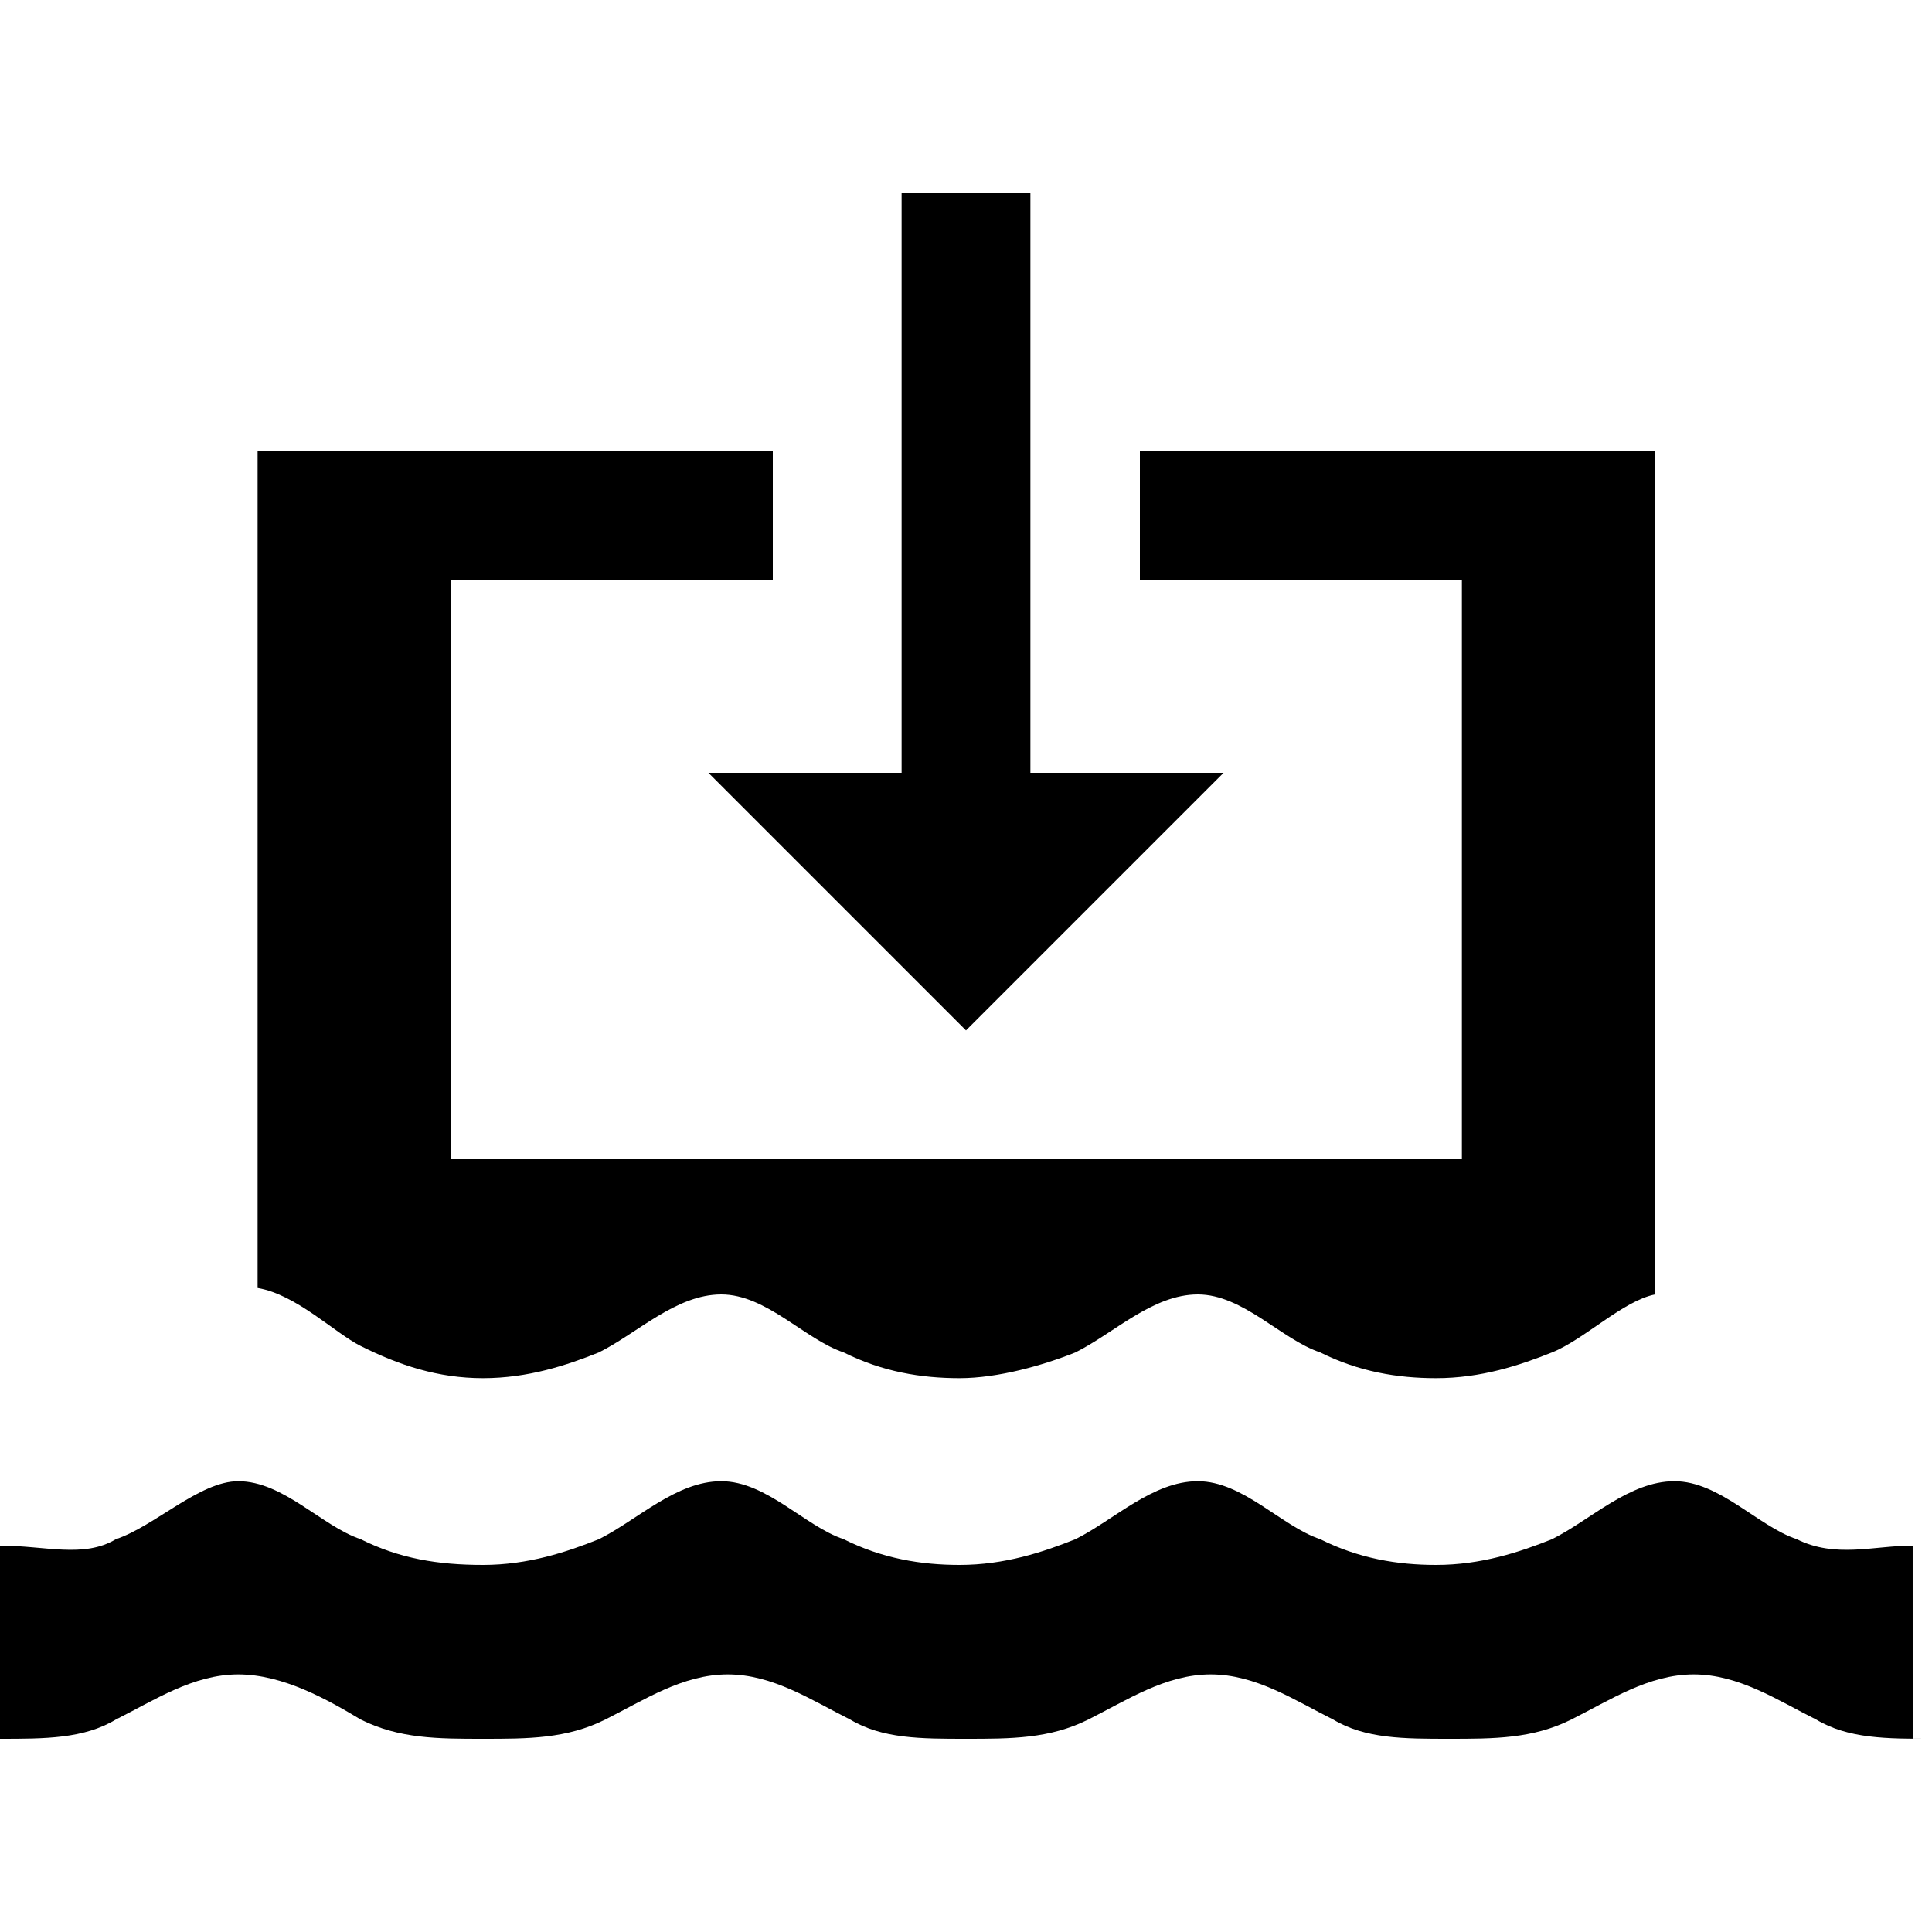 <?xml version="1.0" encoding="utf-8"?>
<!-- Generator: Adobe Illustrator 22.0.1, SVG Export Plug-In . SVG Version: 6.00 Build 0)  -->
<svg version="1.1" id="Layer_1" xmlns="http://www.w3.org/2000/svg" xmlns:xlink="http://www.w3.org/1999/xlink" x="0px" y="0px"
	 width="30px" height="30px" viewBox="0 0 30 30" enable-background="new 0 0 30 30" xml:space="preserve">
<path d="M30,27c-0.7,0-1.3,0-1.8-0.3c-0.6-0.3-1.2-0.7-1.9-0.7c-0.7,0-1.3,0.4-1.9,0.7C23.8,27,23.2,27,22.5,27
	c-0.7,0-1.3,0-1.8-0.3c-0.6-0.3-1.2-0.7-1.9-0.7c-0.7,0-1.3,0.4-1.9,0.7C16.3,27,15.7,27,15,27c-0.7,0-1.3,0-1.8-0.3
	c-0.6-0.3-1.2-0.7-1.9-0.7c-0.7,0-1.3,0.4-1.9,0.7C8.8,27,8.2,27,7.5,27c-0.7,0-1.3,0-1.9-0.3C5.1,26.4,4.4,26,3.7,26
	c-0.7,0-1.3,0.4-1.9,0.7C1.3,27,0.7,27,0,27v-3c0.7,0,1.3,0.2,1.8-0.1C2.4,23.7,3.1,23,3.7,23c0.7,0,1.3,0.7,1.9,0.9
	c0.6,0.3,1.2,0.4,1.9,0.4c0.7,0,1.3-0.2,1.8-0.4c0.6-0.3,1.2-0.9,1.9-0.9c0.7,0,1.3,0.7,1.9,0.9c0.6,0.3,1.2,0.4,1.8,0.4
	c0.7,0,1.3-0.2,1.8-0.4c0.6-0.3,1.2-0.9,1.9-0.9c0.7,0,1.3,0.7,1.9,0.9c0.6,0.3,1.2,0.4,1.8,0.4c0.7,0,1.3-0.2,1.8-0.4
	c0.6-0.3,1.2-0.9,1.9-0.9c0.7,0,1.3,0.7,1.9,0.9c0.6,0.3,1.2,0.1,1.8,0.1V27z"/>
<rect x="14" y="3" width="2" height="9"/>
<polygon points="15,16 19,12 11,12 "/>
<path d="M7.5,21.4c0.7,0,1.3-0.2,1.8-0.4c0.6-0.3,1.2-0.9,1.9-0.9c0.7,0,1.3,0.7,1.9,0.9c0.6,0.3,1.2,0.4,1.8,0.4s1.3-0.2,1.8-0.4
	c0.6-0.3,1.2-0.9,1.9-0.9c0.7,0,1.3,0.7,1.9,0.9c0.6,0.3,1.2,0.4,1.8,0.4c0.7,0,1.3-0.2,1.8-0.4c0.5-0.2,1.1-0.8,1.6-0.9v-2V9V8V7
	h-8v2h5v9H7V9h5V7H4v1v1v9v2c0.6,0.1,1.2,0.7,1.6,0.9C6.2,21.2,6.8,21.4,7.5,21.4z"/>
</svg>
